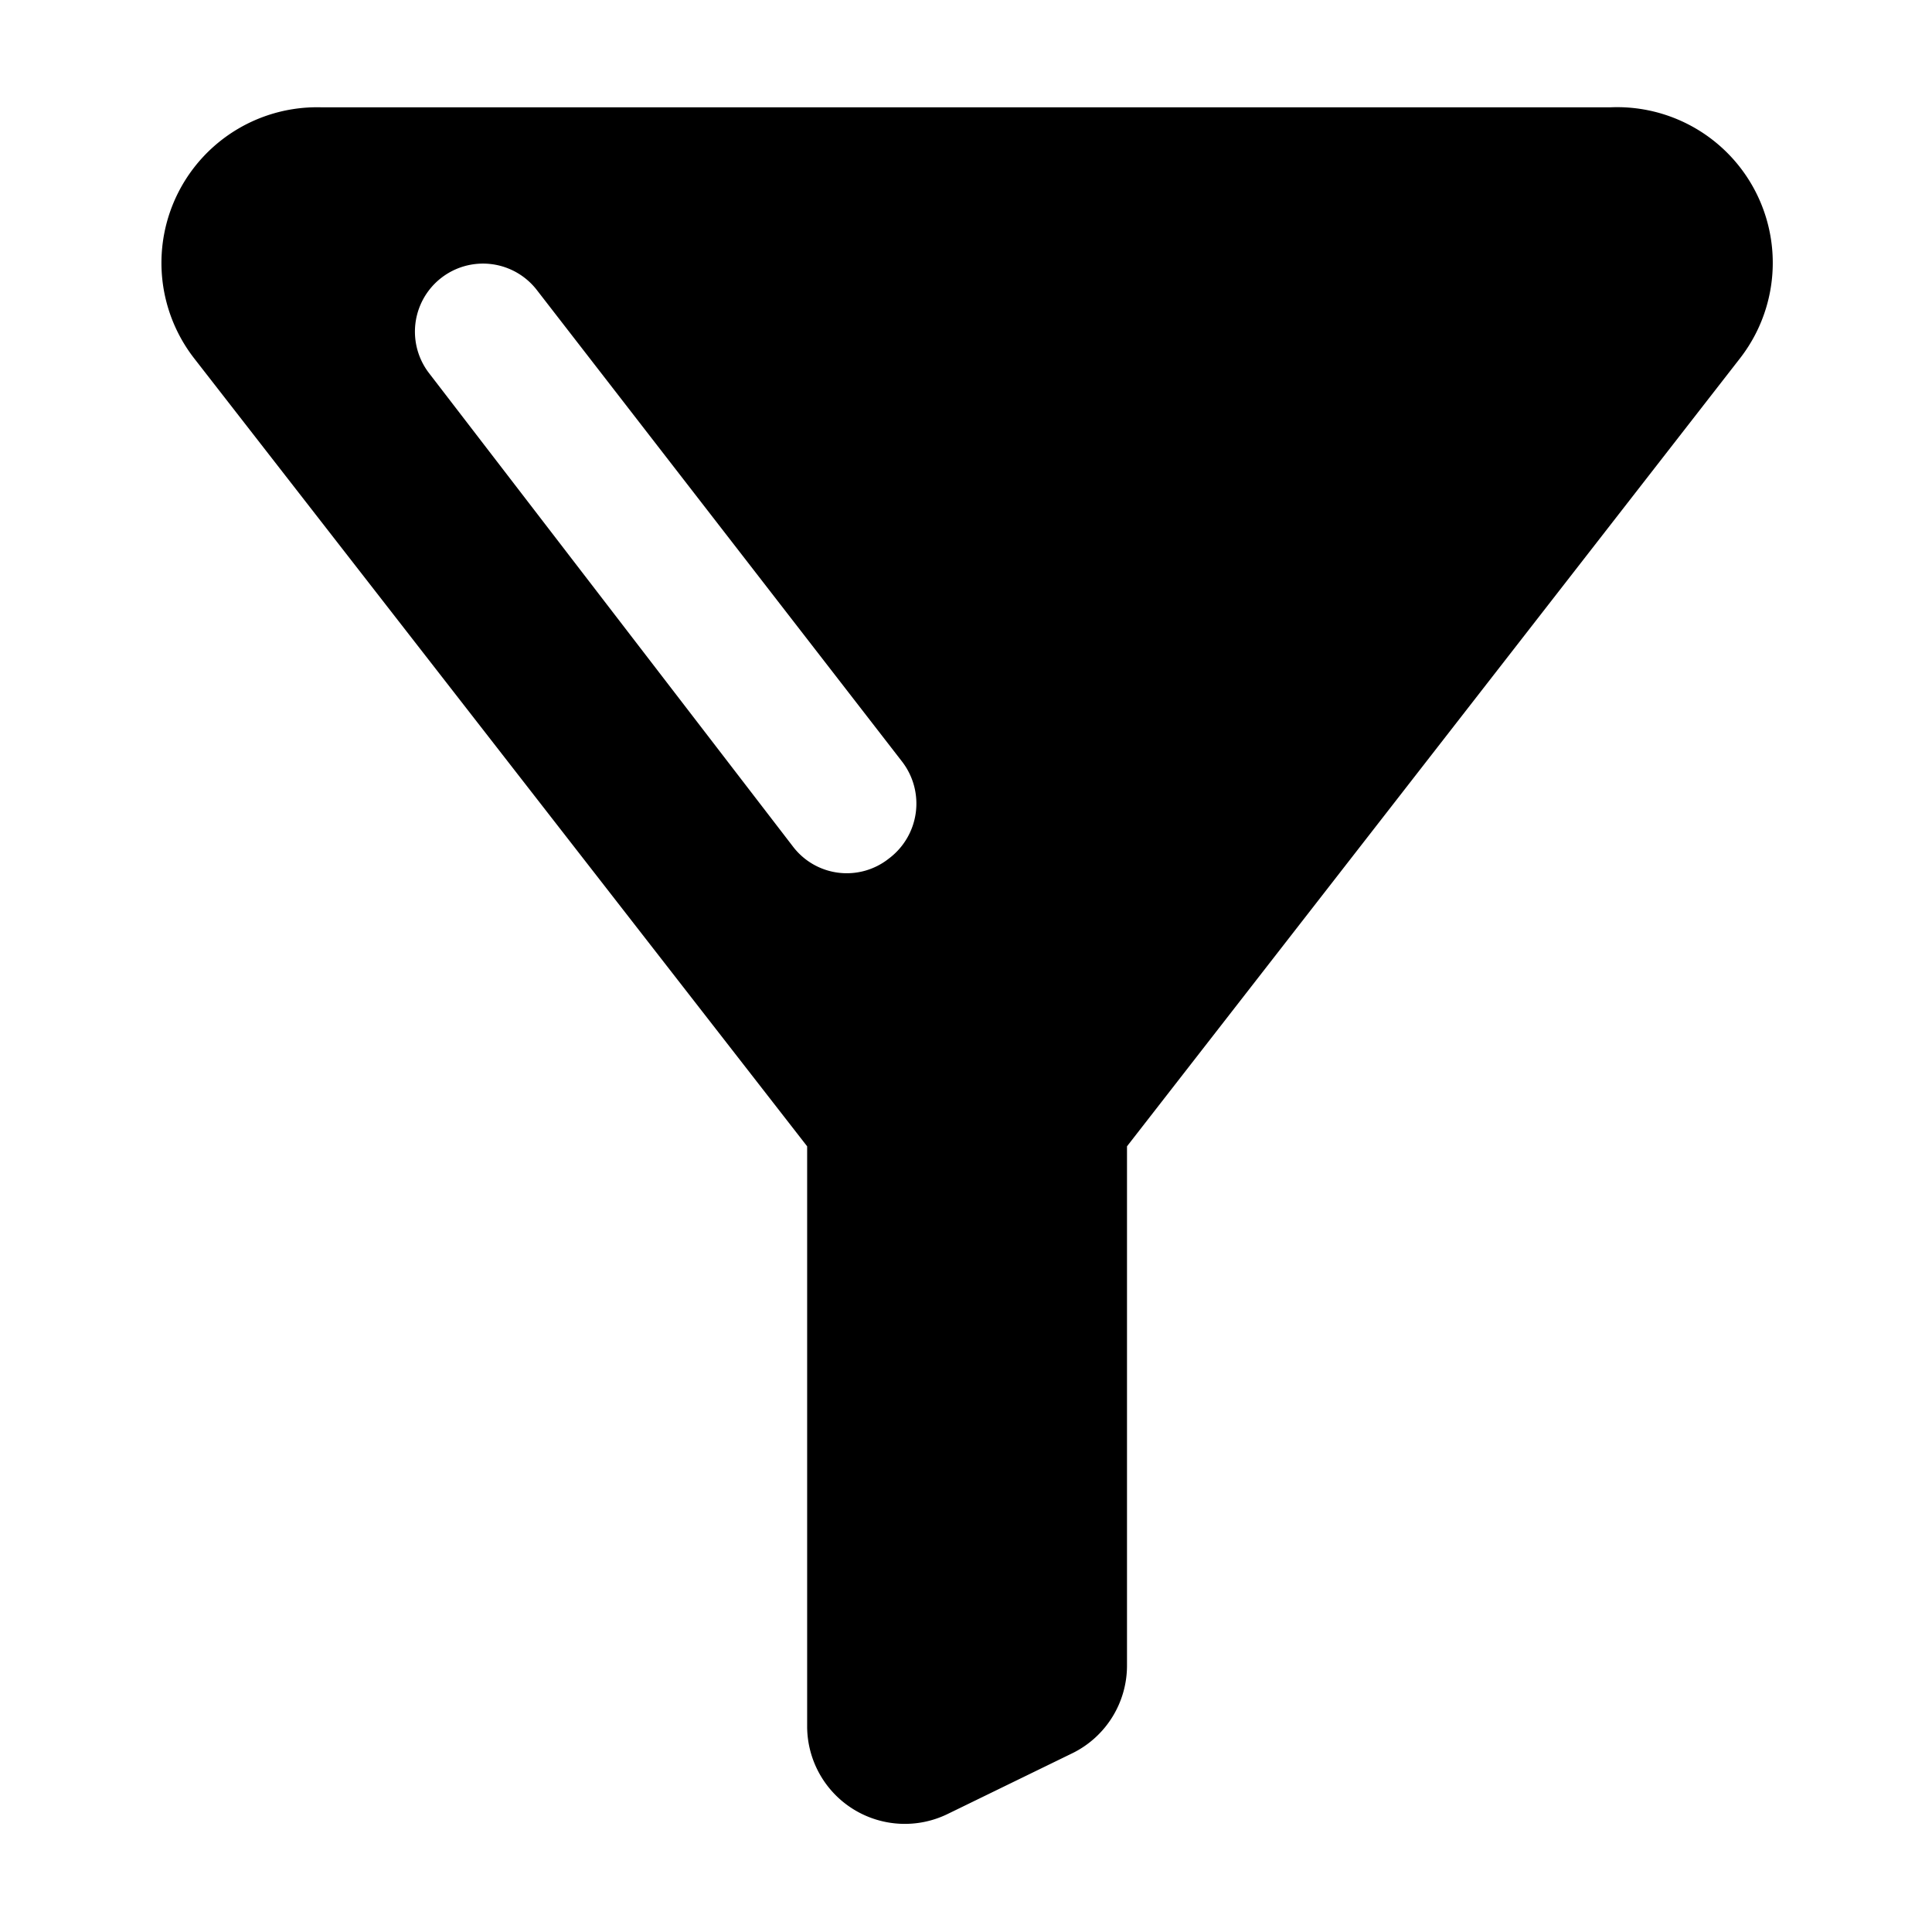 <svg id="图层_1" data-name="图层 1" xmlns="http://www.w3.org/2000/svg" viewBox="0 0 18 18"><title>btn_filter</title><rect width="18" height="18" style="fill:none"/><path d="M15,1H3A1.45,1.45,0,0,0,1.81,3.34l5.71,7.34v5.41a.91.91,0,0,0,1.31.81L10,16.33a.91.91,0,0,0,.5-.81V10.68l5.71-7.34A1.45,1.45,0,0,0,15,1ZM8.28,8a.63.63,0,0,1-.89-.11L4,3.48A.63.63,0,0,1,5,2.7l3.4,4.39A.64.64,0,0,1,8.28,8Z" transform="translate(0 0)"/></svg>